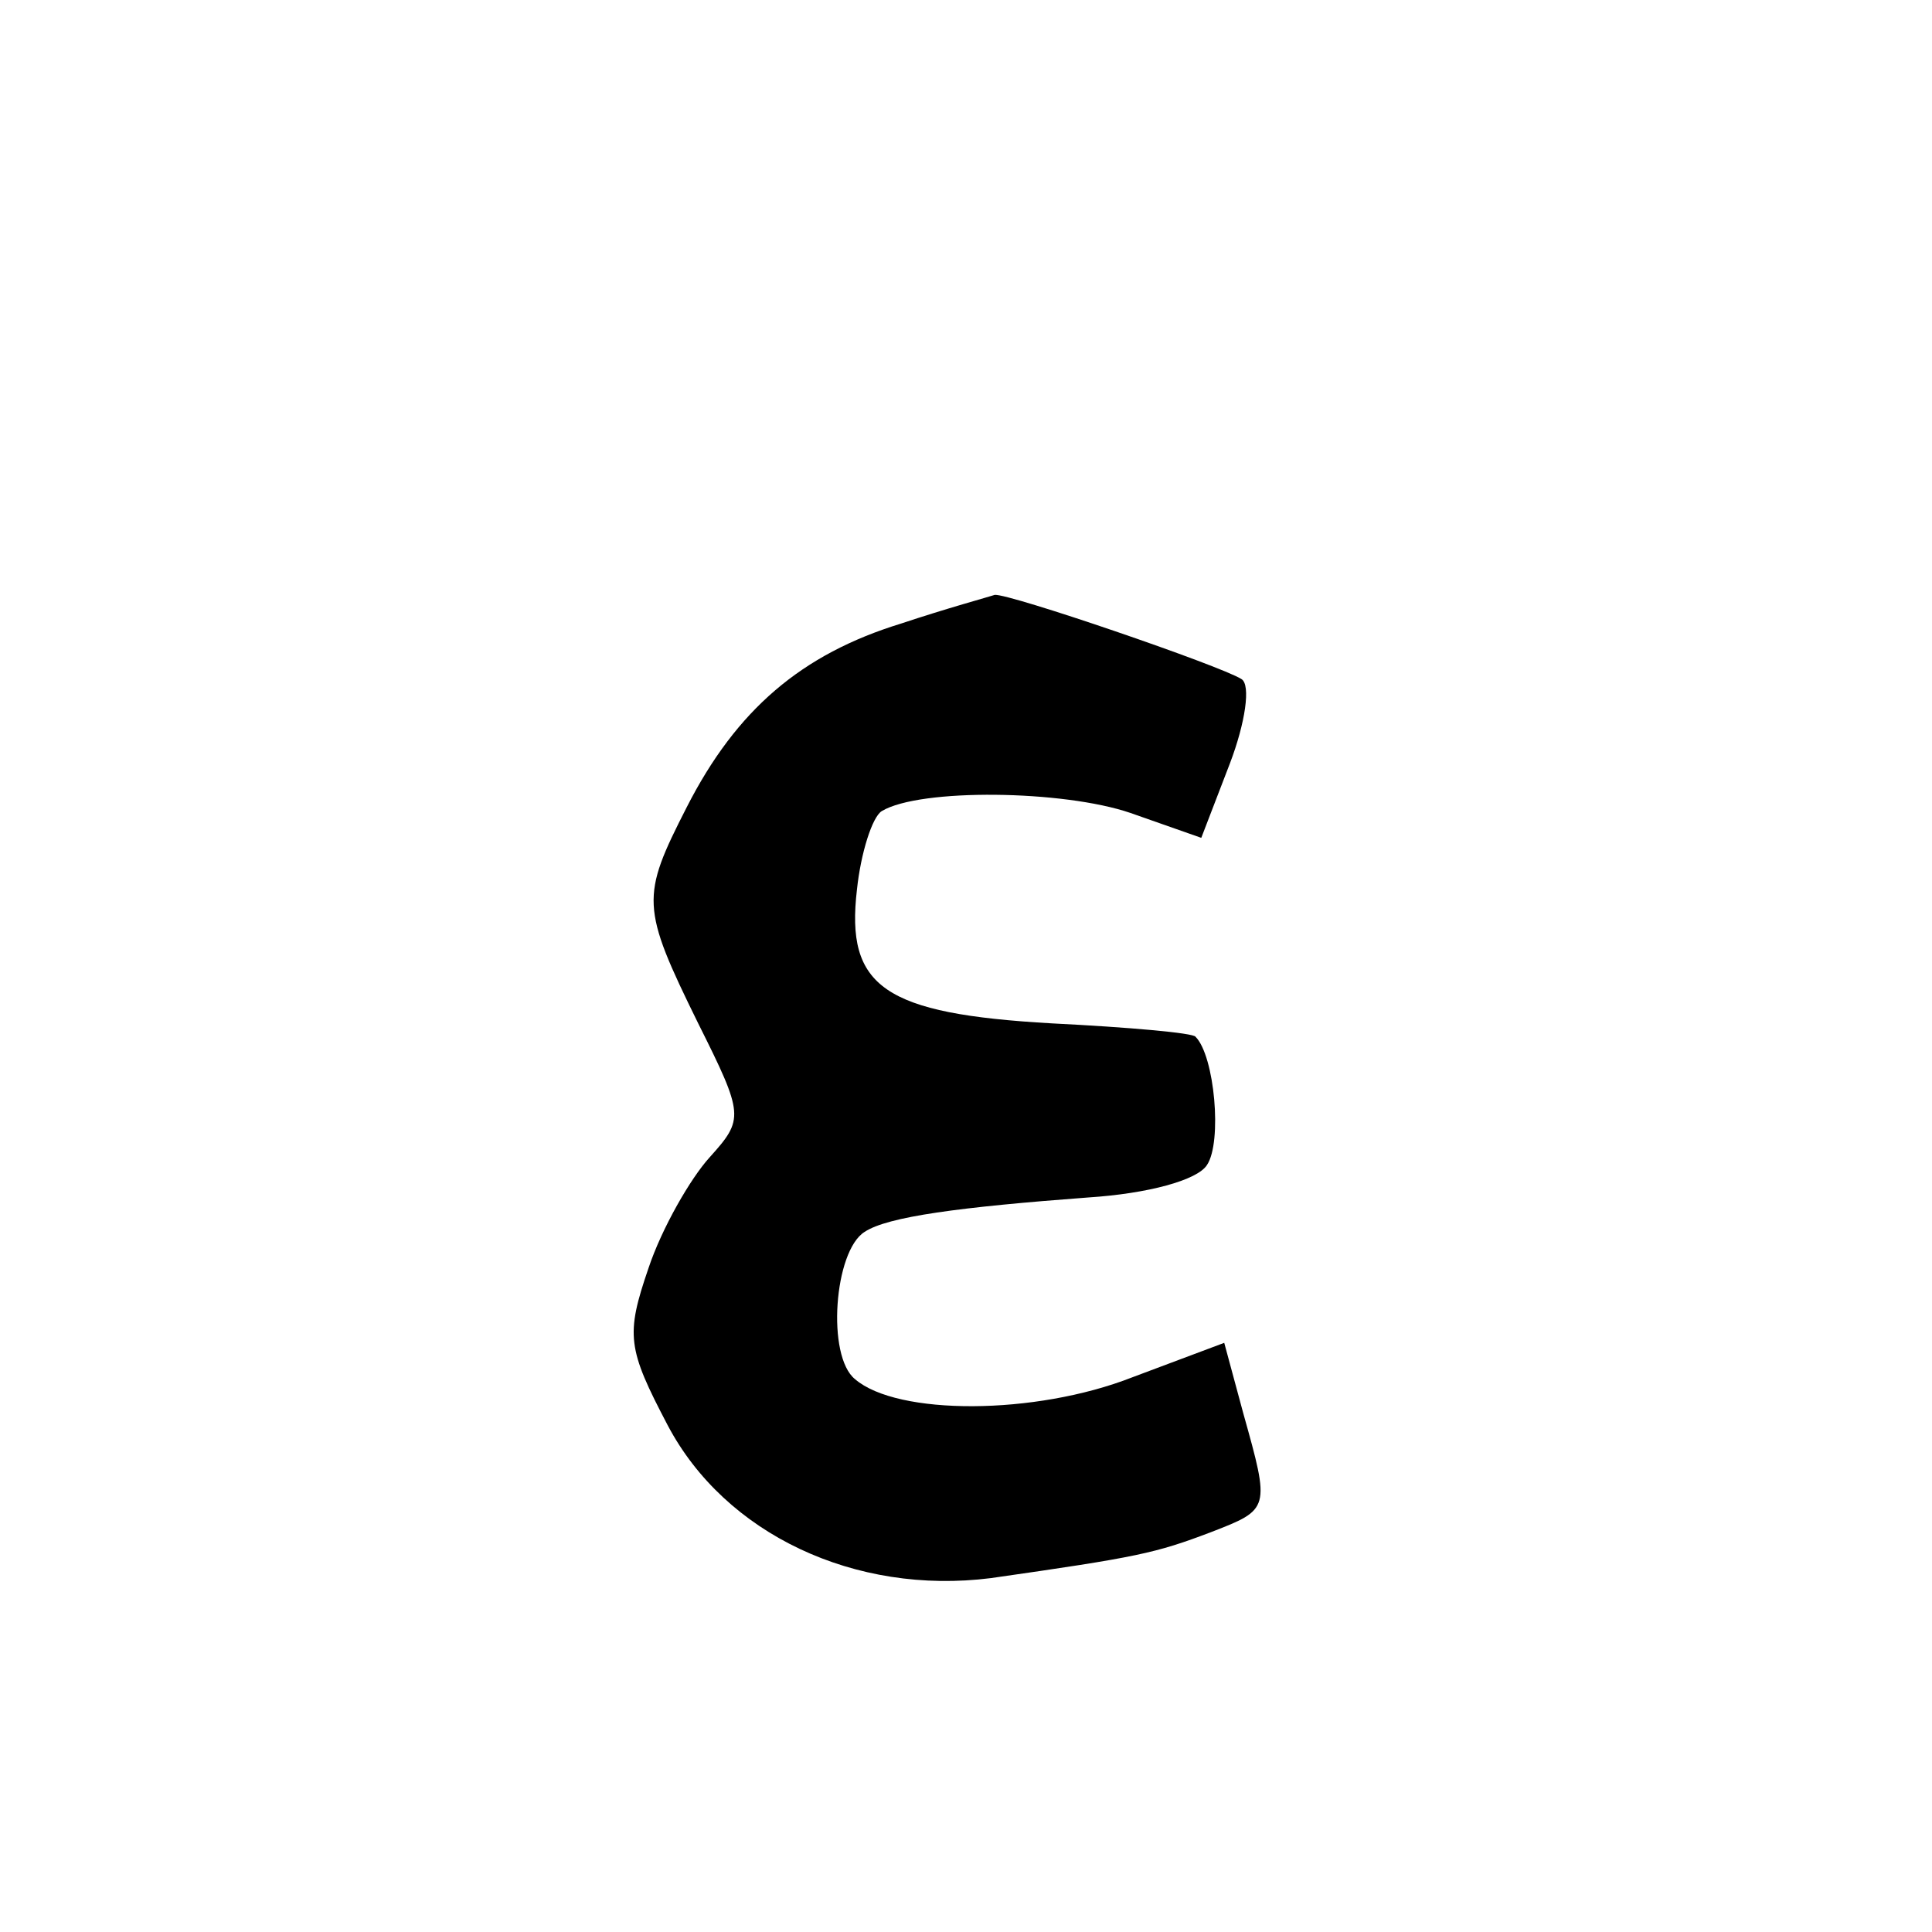 <?xml version="1.0" standalone="no"?>
<!DOCTYPE svg PUBLIC "-//W3C//DTD SVG 20010904//EN"
 "http://www.w3.org/TR/2001/REC-SVG-20010904/DTD/svg10.dtd">
<svg version="1.0" xmlns="http://www.w3.org/2000/svg"
 width="101pt" height="101pt" viewBox="0 0 101 101"
 preserveAspectRatio="xMidYMid meet">
<g transform="translate(0,101) scale(0.1,-0.1)"
fill="#000000" stroke="none">
<path d="M471 684 c-52 -16 -86 -45 -112 -96 -24 -47 -24 -52 6 -113 24 -48
24 -50 6 -70 -10 -11 -25 -37 -32 -58 -12 -35 -11 -42 10 -82 30 -57 98 -89
169 -80 77 11 86 13 115 24 31 12 31 12 17 62 l-10 37 -48 -18 c-51 -20 -123
-20 -145 -1 -15 12 -11 67 5 77 12 8 50 13 117 18 31 2 57 9 62 17 8 12 4 57
-6 67 -1 2 -35 5 -75 7 -88 5 -108 19 -102 70 2 19 8 38 13 41 20 12 95 11
130 -1 l37 -13 15 39 c8 21 11 41 6 44 -11 7 -122 45 -129 44 -3 -1 -25 -7
-49 -15z"/>
</g>
</svg>
